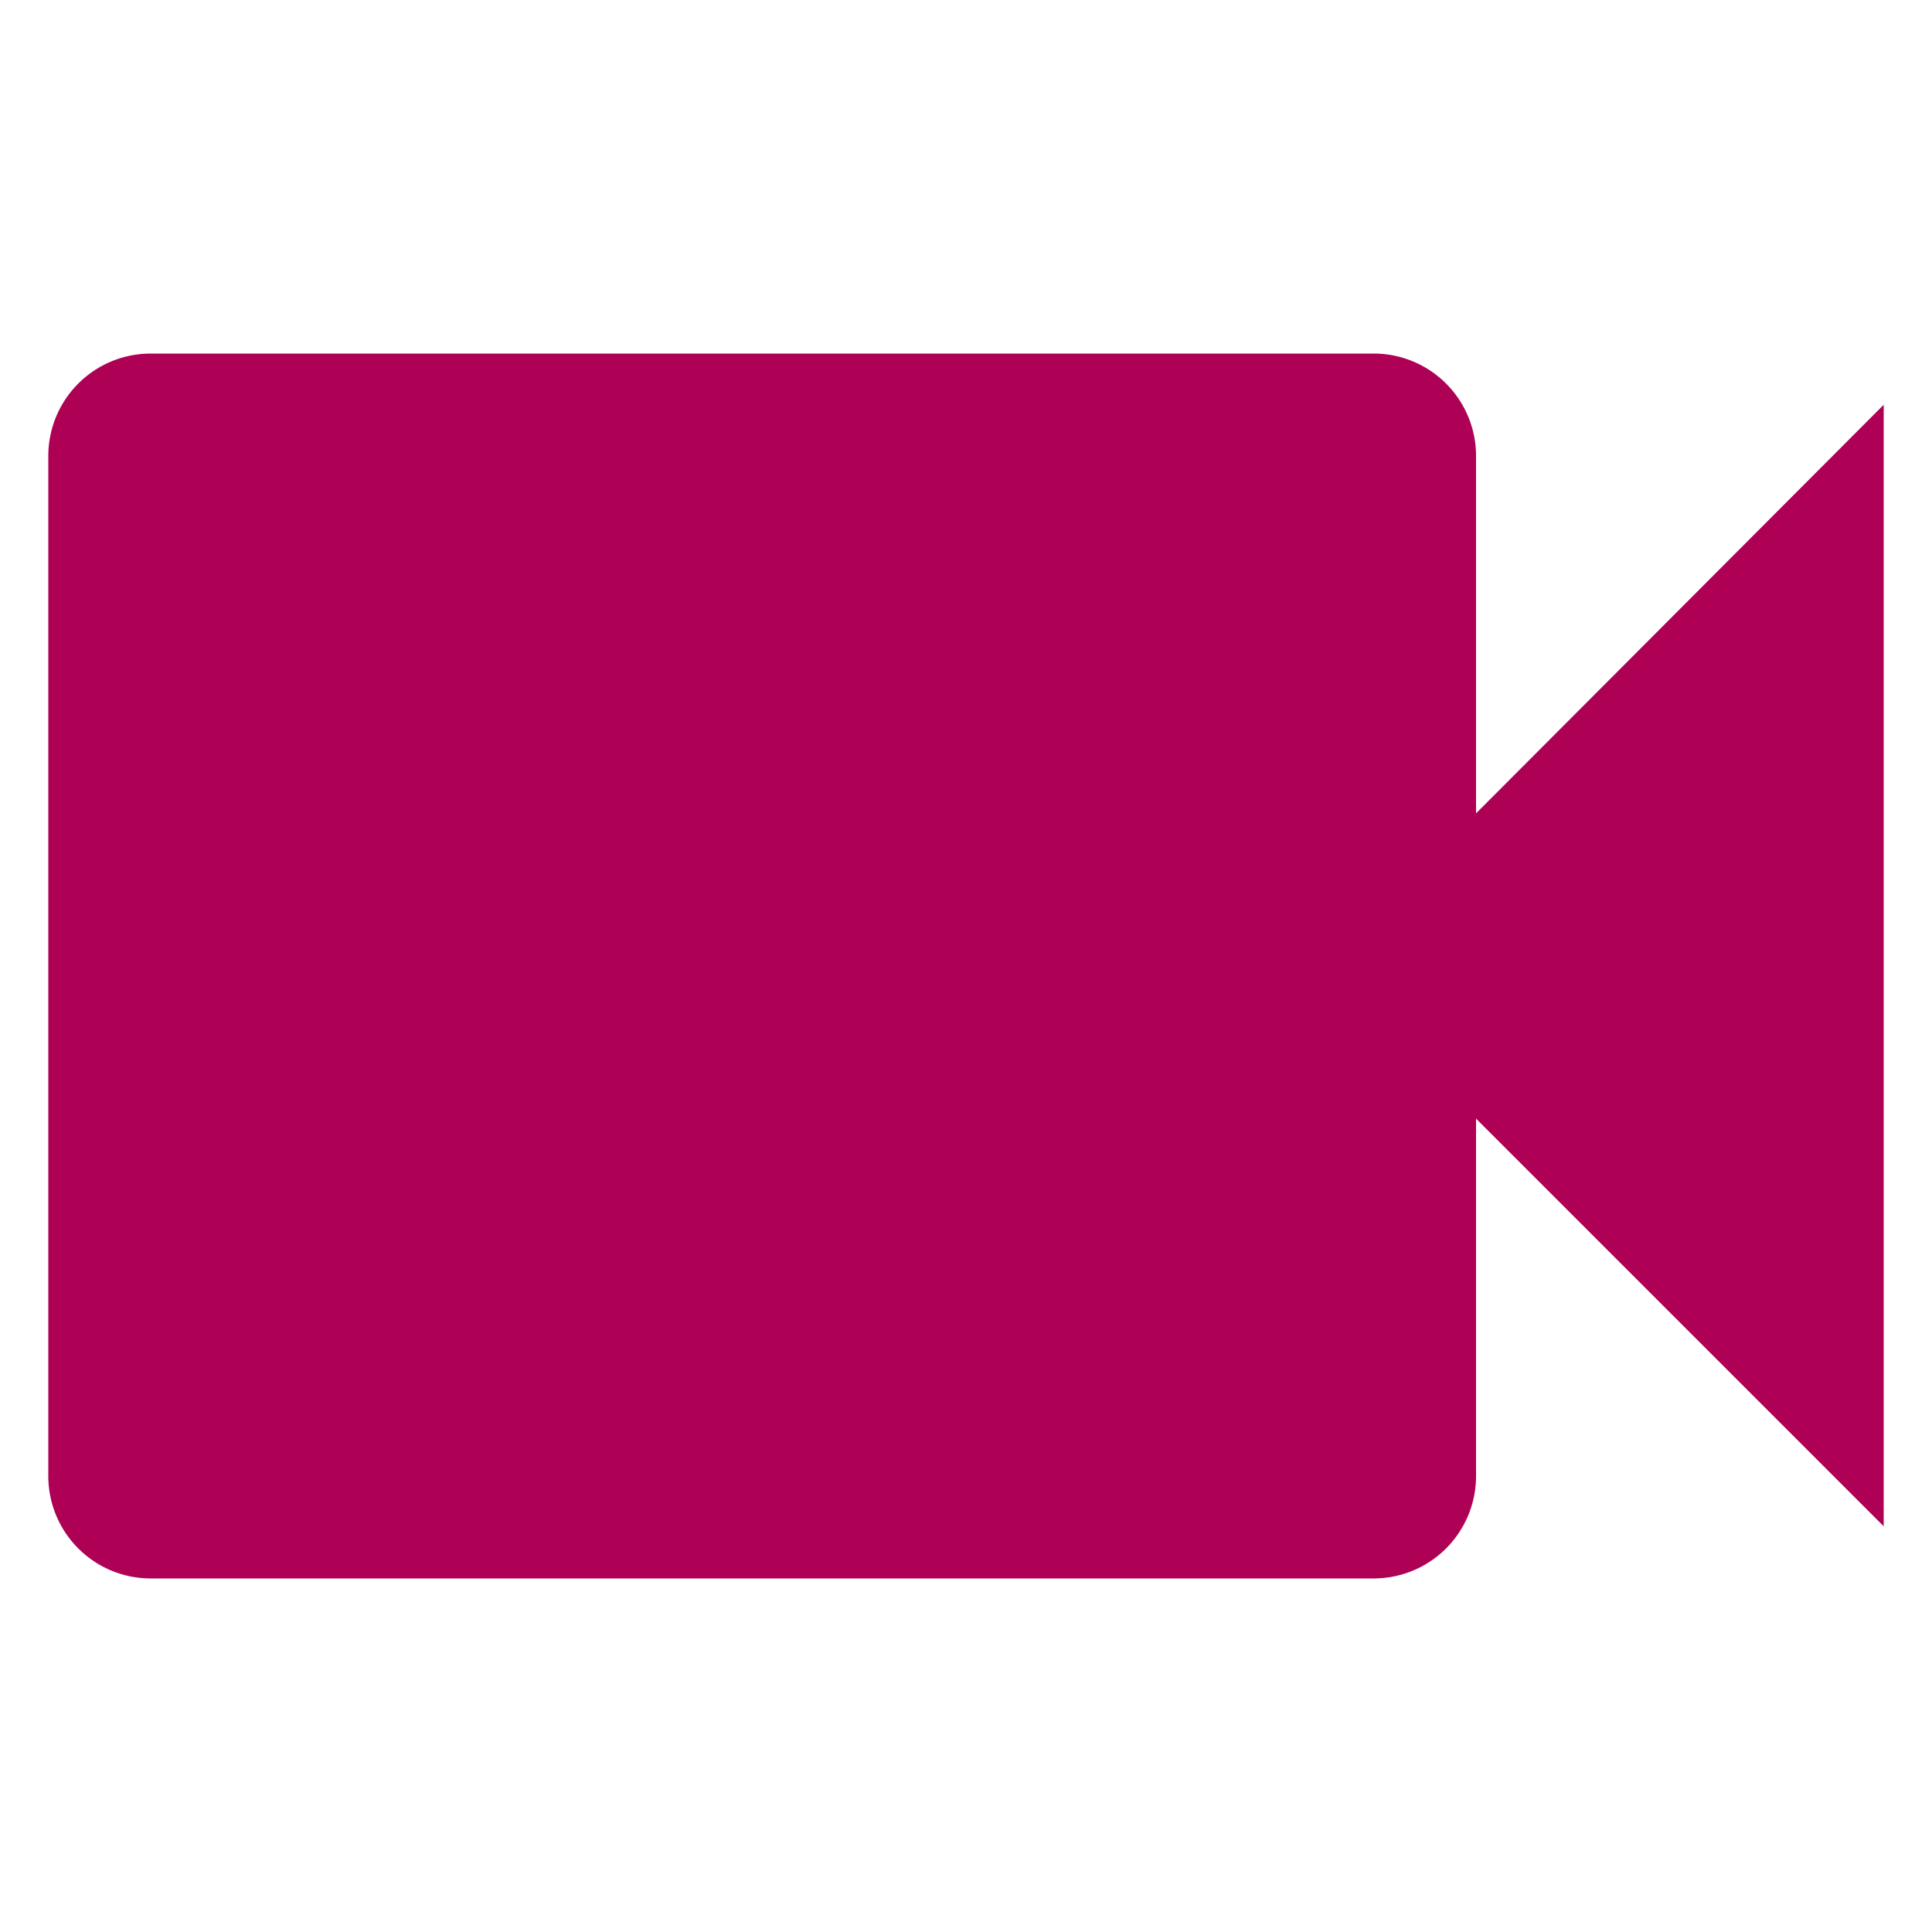 <svg id="Layer_1" data-name="Layer 1" xmlns="http://www.w3.org/2000/svg" viewBox="0 0 20 20"><defs><style>.cls-1{fill:#ae0055;}</style></defs><title>icons magenta</title><path class="cls-1" d="M15.28,8.42V4.72a1.06,1.06,0,0,0-1.06-1.06H1.56A1.06,1.06,0,0,0,.5,4.72V15.28a1.06,1.06,0,0,0,1.06,1.06H14.22a1.06,1.06,0,0,0,1.06-1.06V11.58l4.22,4.22V4.19Z"/></svg>